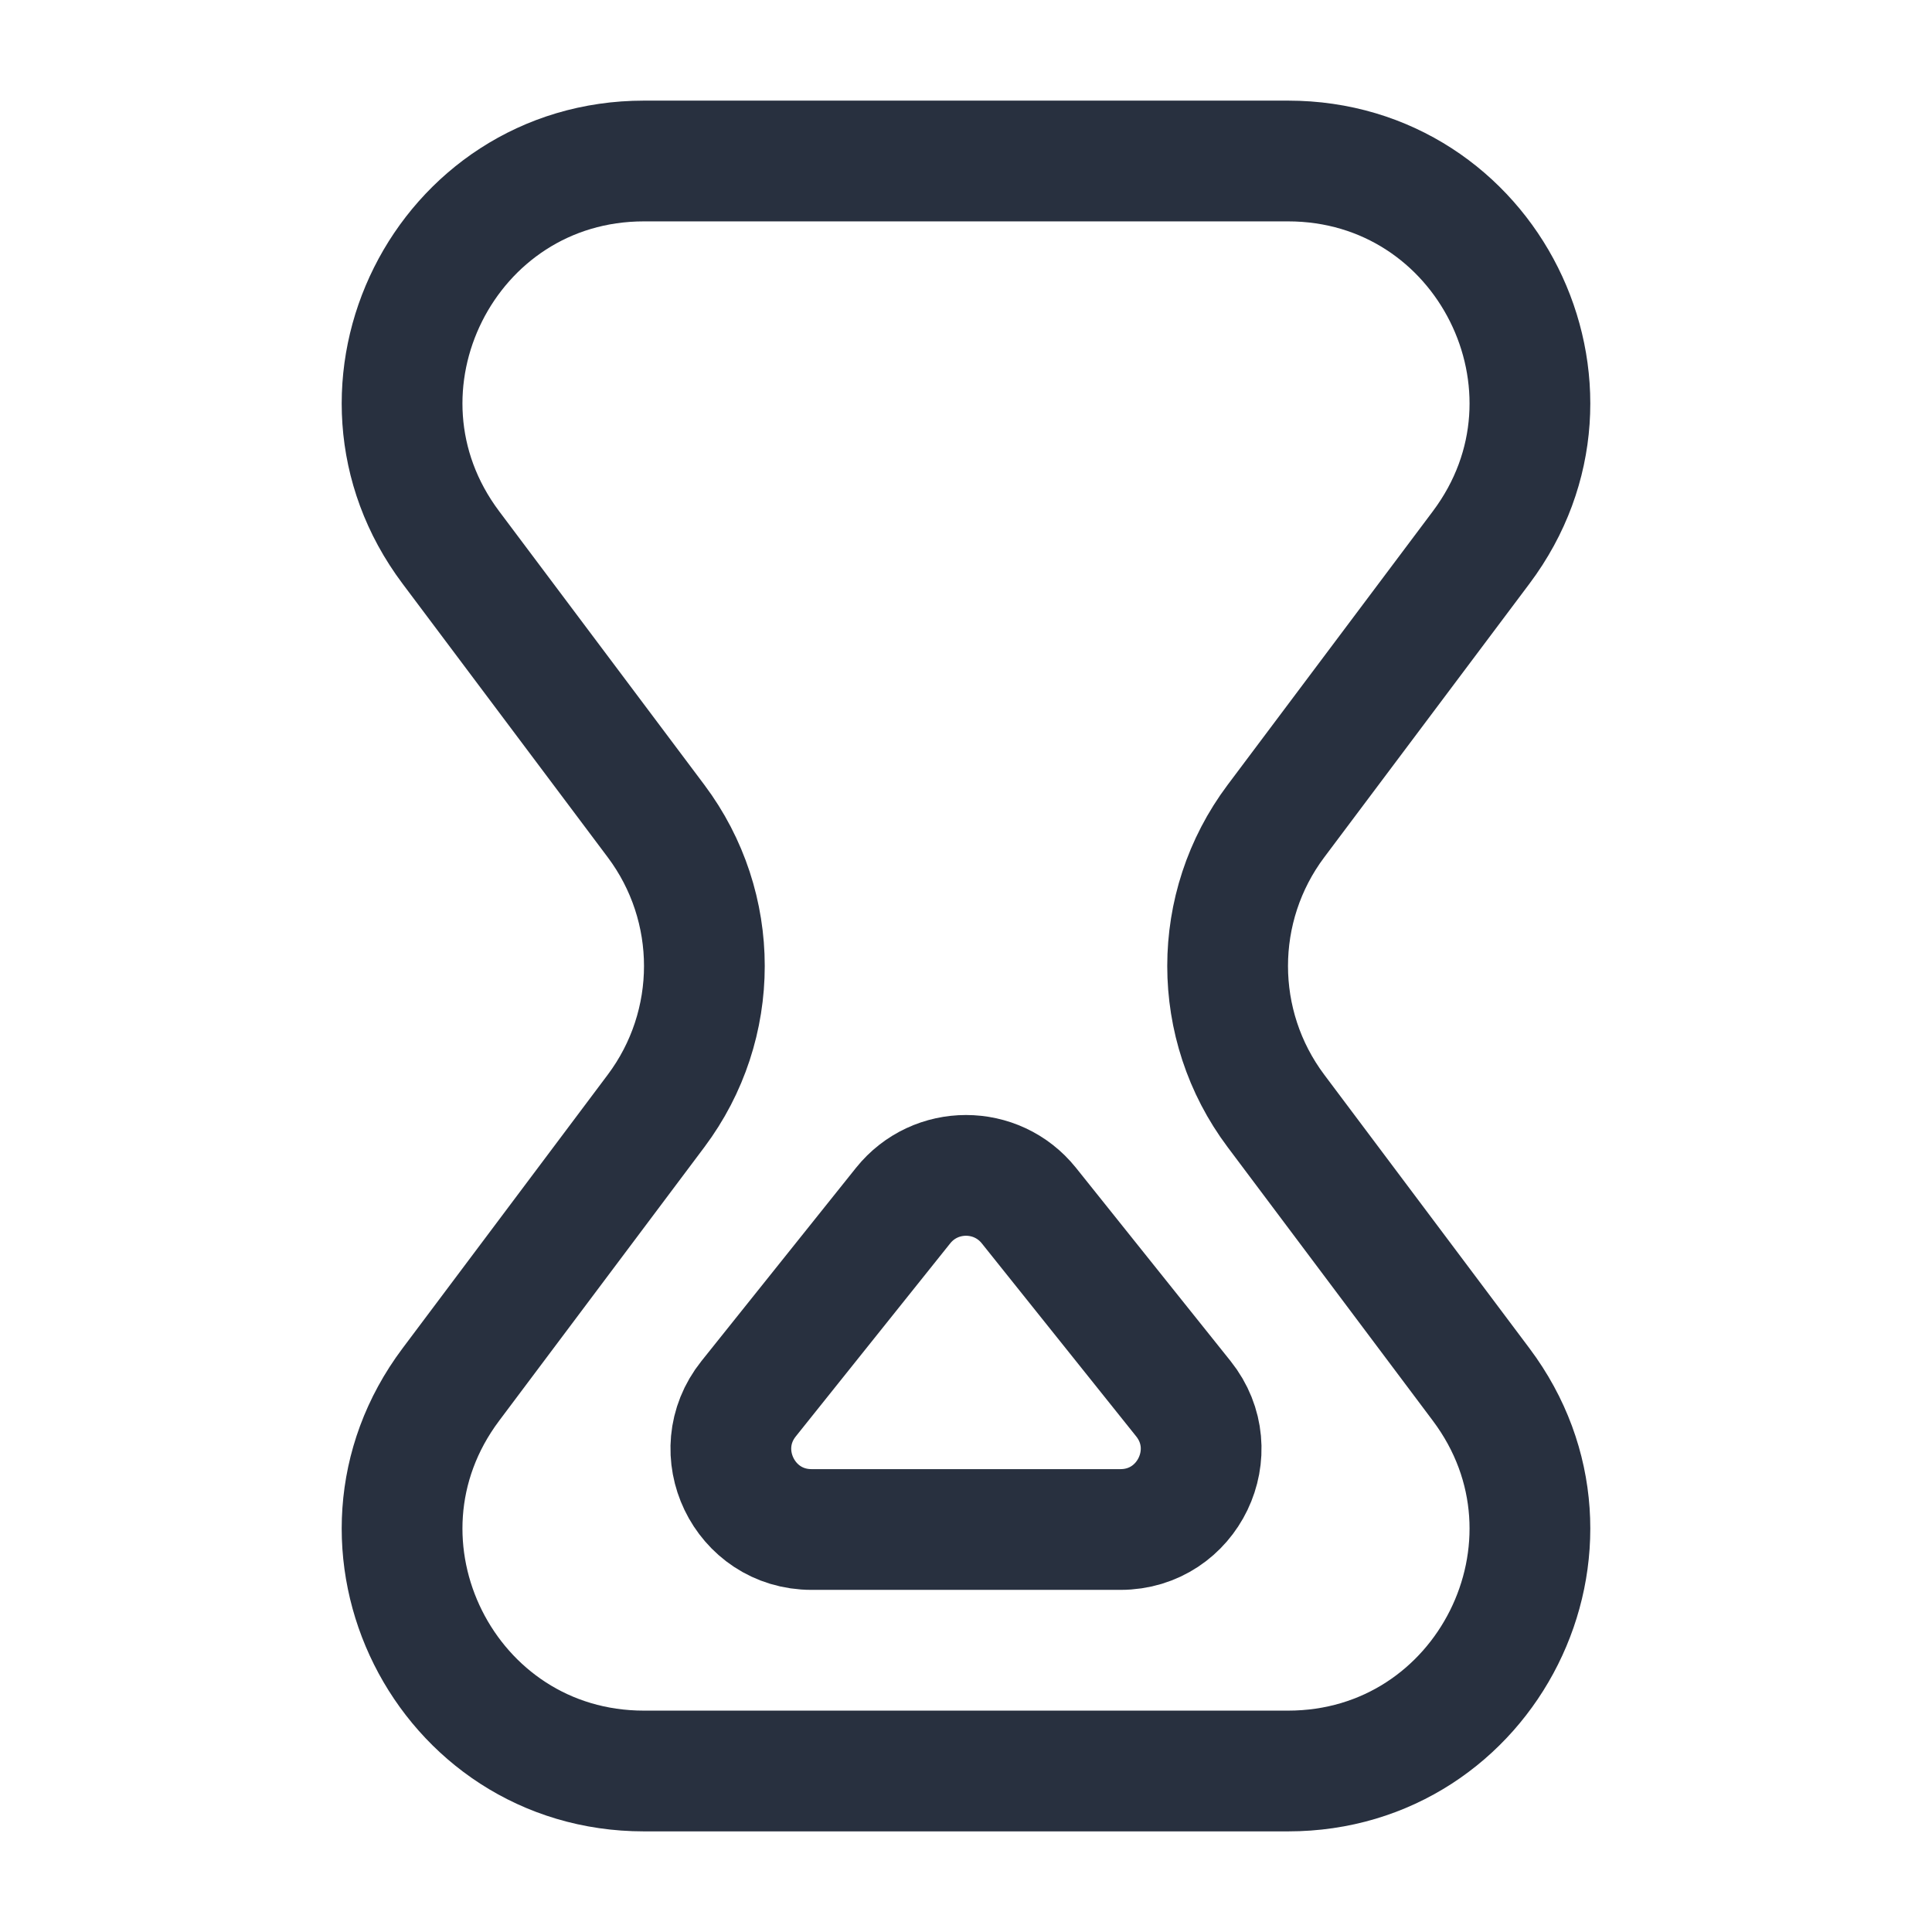 <svg width="24" height="24" viewBox="0 0 24 24" fill="none" xmlns="http://www.w3.org/2000/svg">
    <path d="M11.219 14.976C11.62 14.476 12.38 14.476 12.781 14.976L14.7 17.375C15.224 18.03 14.758 19 13.919 19H10.081C9.242 19 8.776 18.03 9.3 17.375L11.219 14.976Z"
          stroke="#28303F" stroke-width="1.5"/>
    <path d="M5.6 6.8C4.117 4.822 5.528 2 8 2H16C18.472 2 19.883 4.822 18.4 6.8L15.85 10.2C15.05 11.267 15.05 12.733 15.85 13.8L18.4 17.2C19.883 19.178 18.472 22 16 22H8C5.528 22 4.117 19.178 5.6 17.2L8.15 13.8C8.95 12.733 8.95 11.267 8.15 10.2L5.6 6.8Z"
          stroke="#28303F" stroke-width="1.5"/>
</svg>
